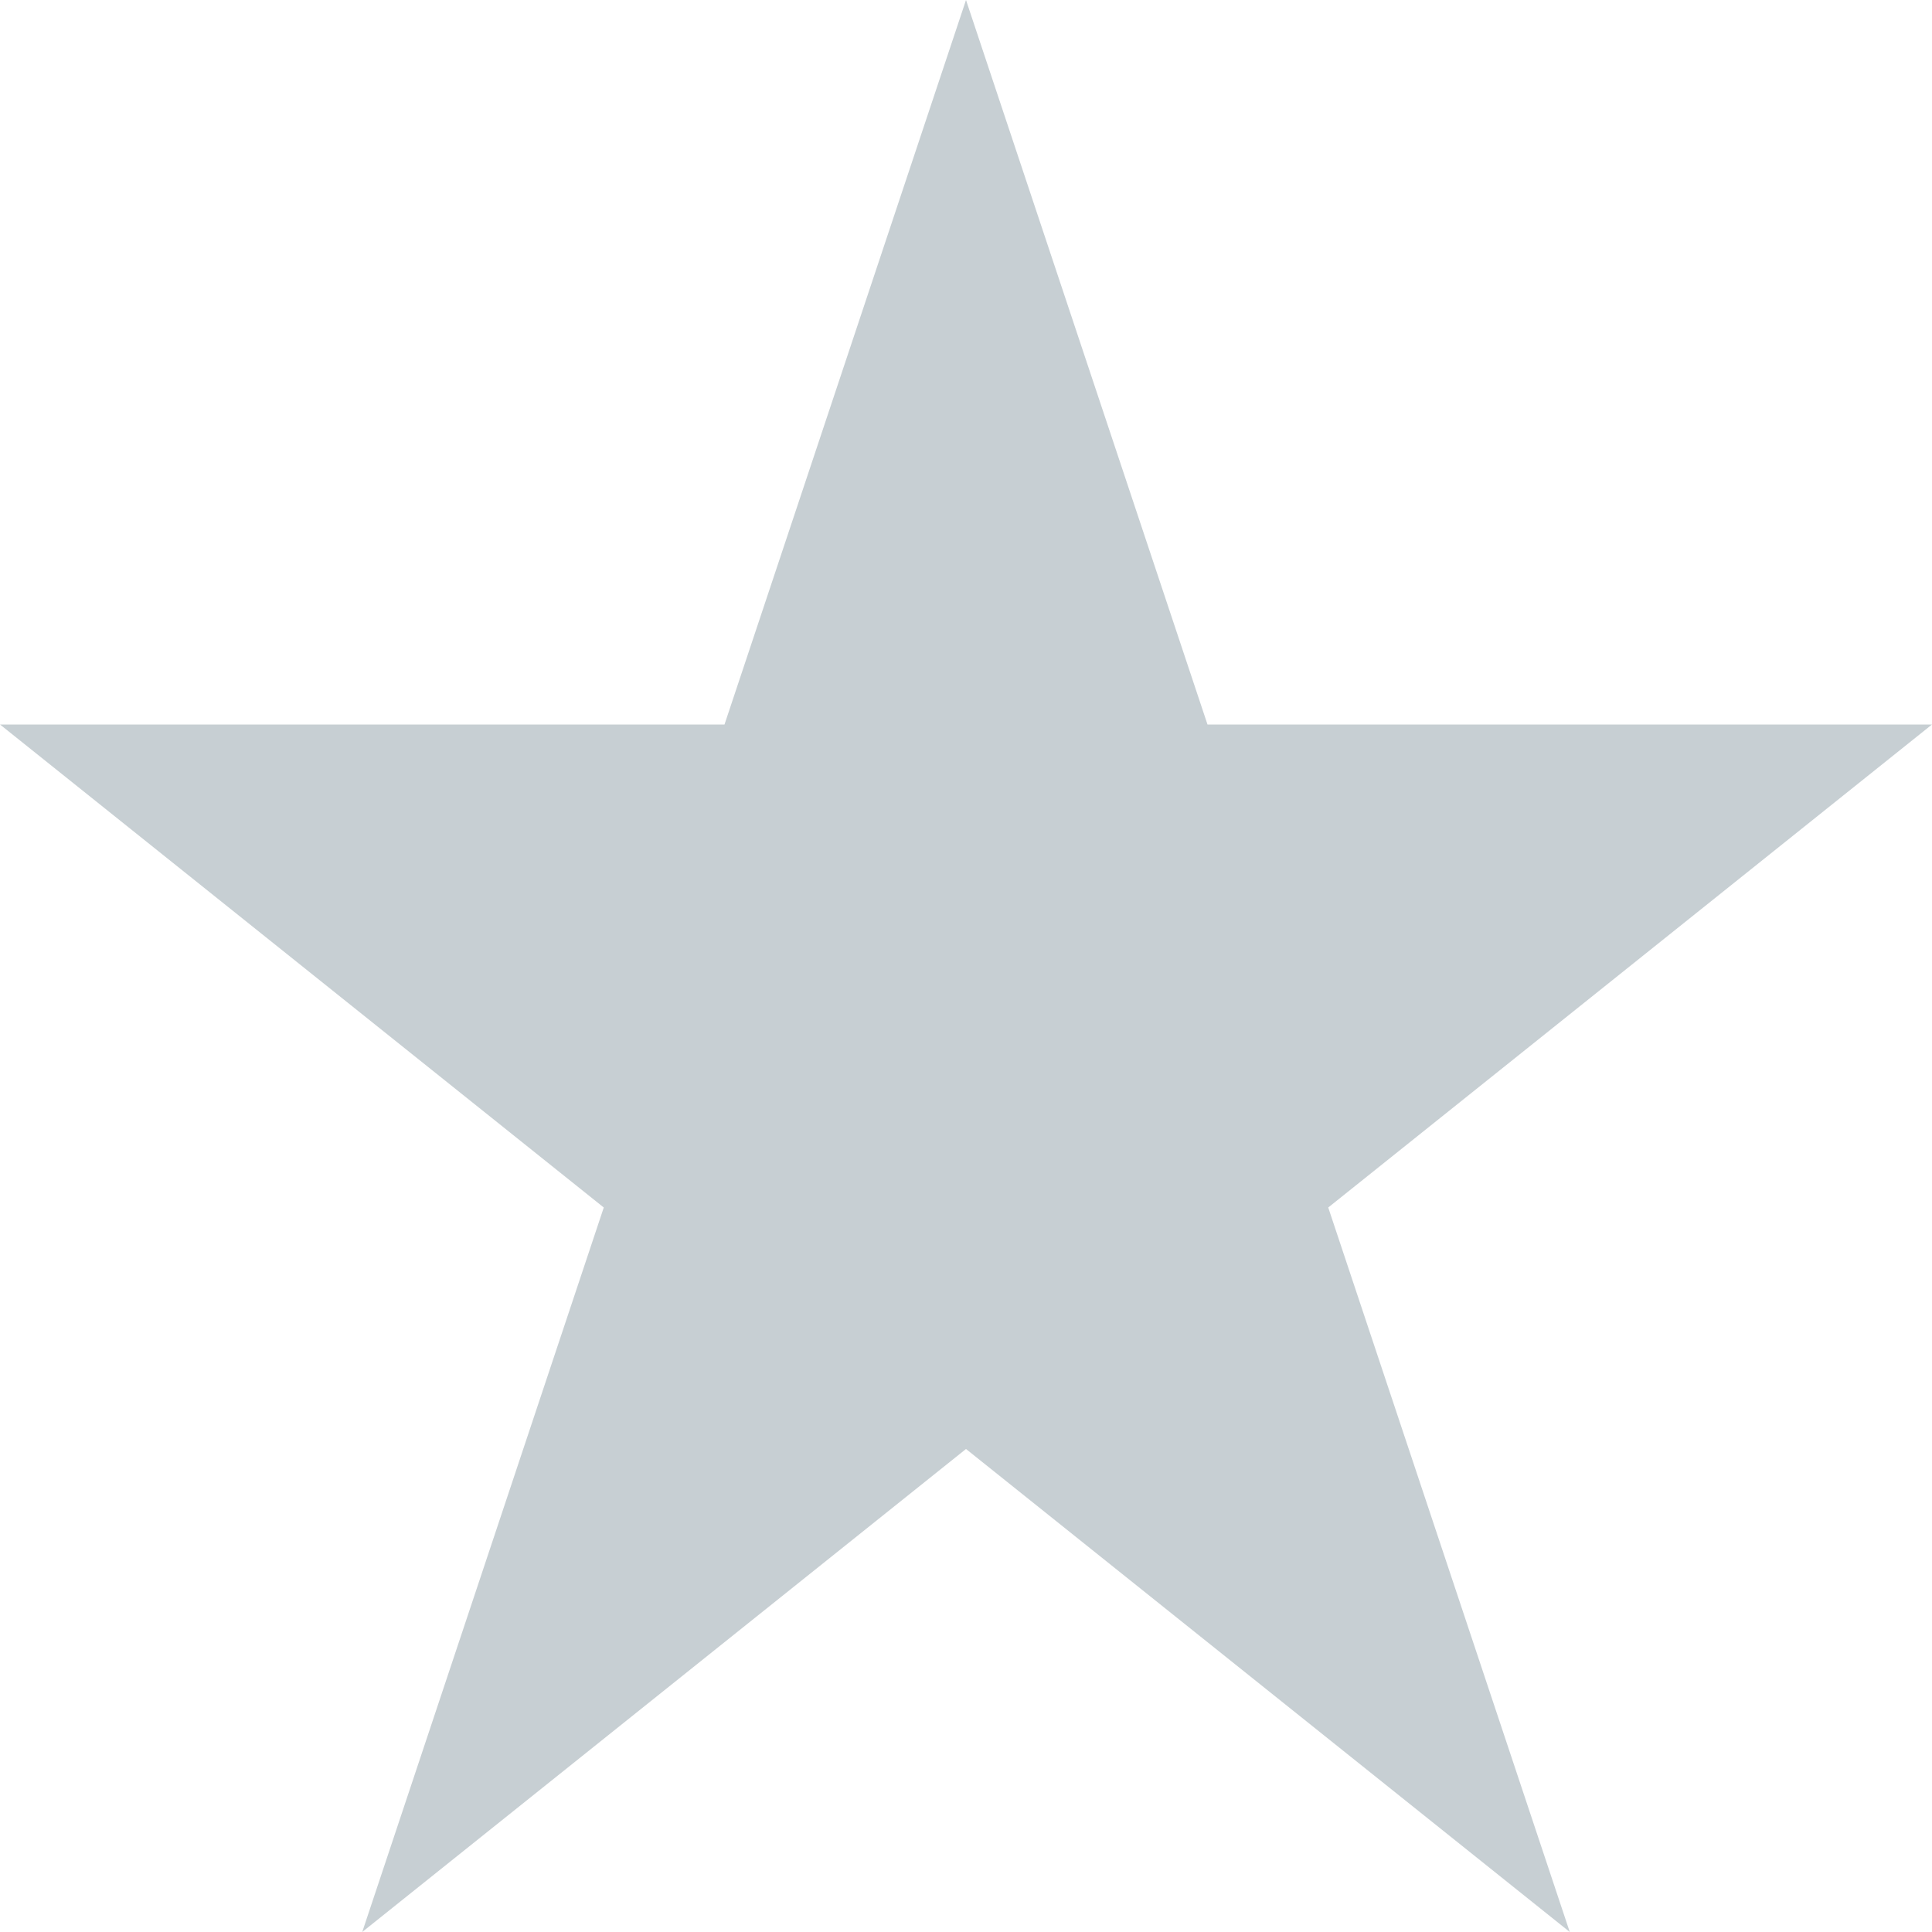 <svg width="55" height="55" viewBox="0 0 55 55" fill="none" xmlns="http://www.w3.org/2000/svg">
<path d="M27.5 0L20.625 20.625H0L17.188 34.375L10.312 55L27.5 41.25L44.688 55L37.812 34.375L55 20.625H34.375L27.5 0Z" fill="#C7CFD3"/>
</svg>
